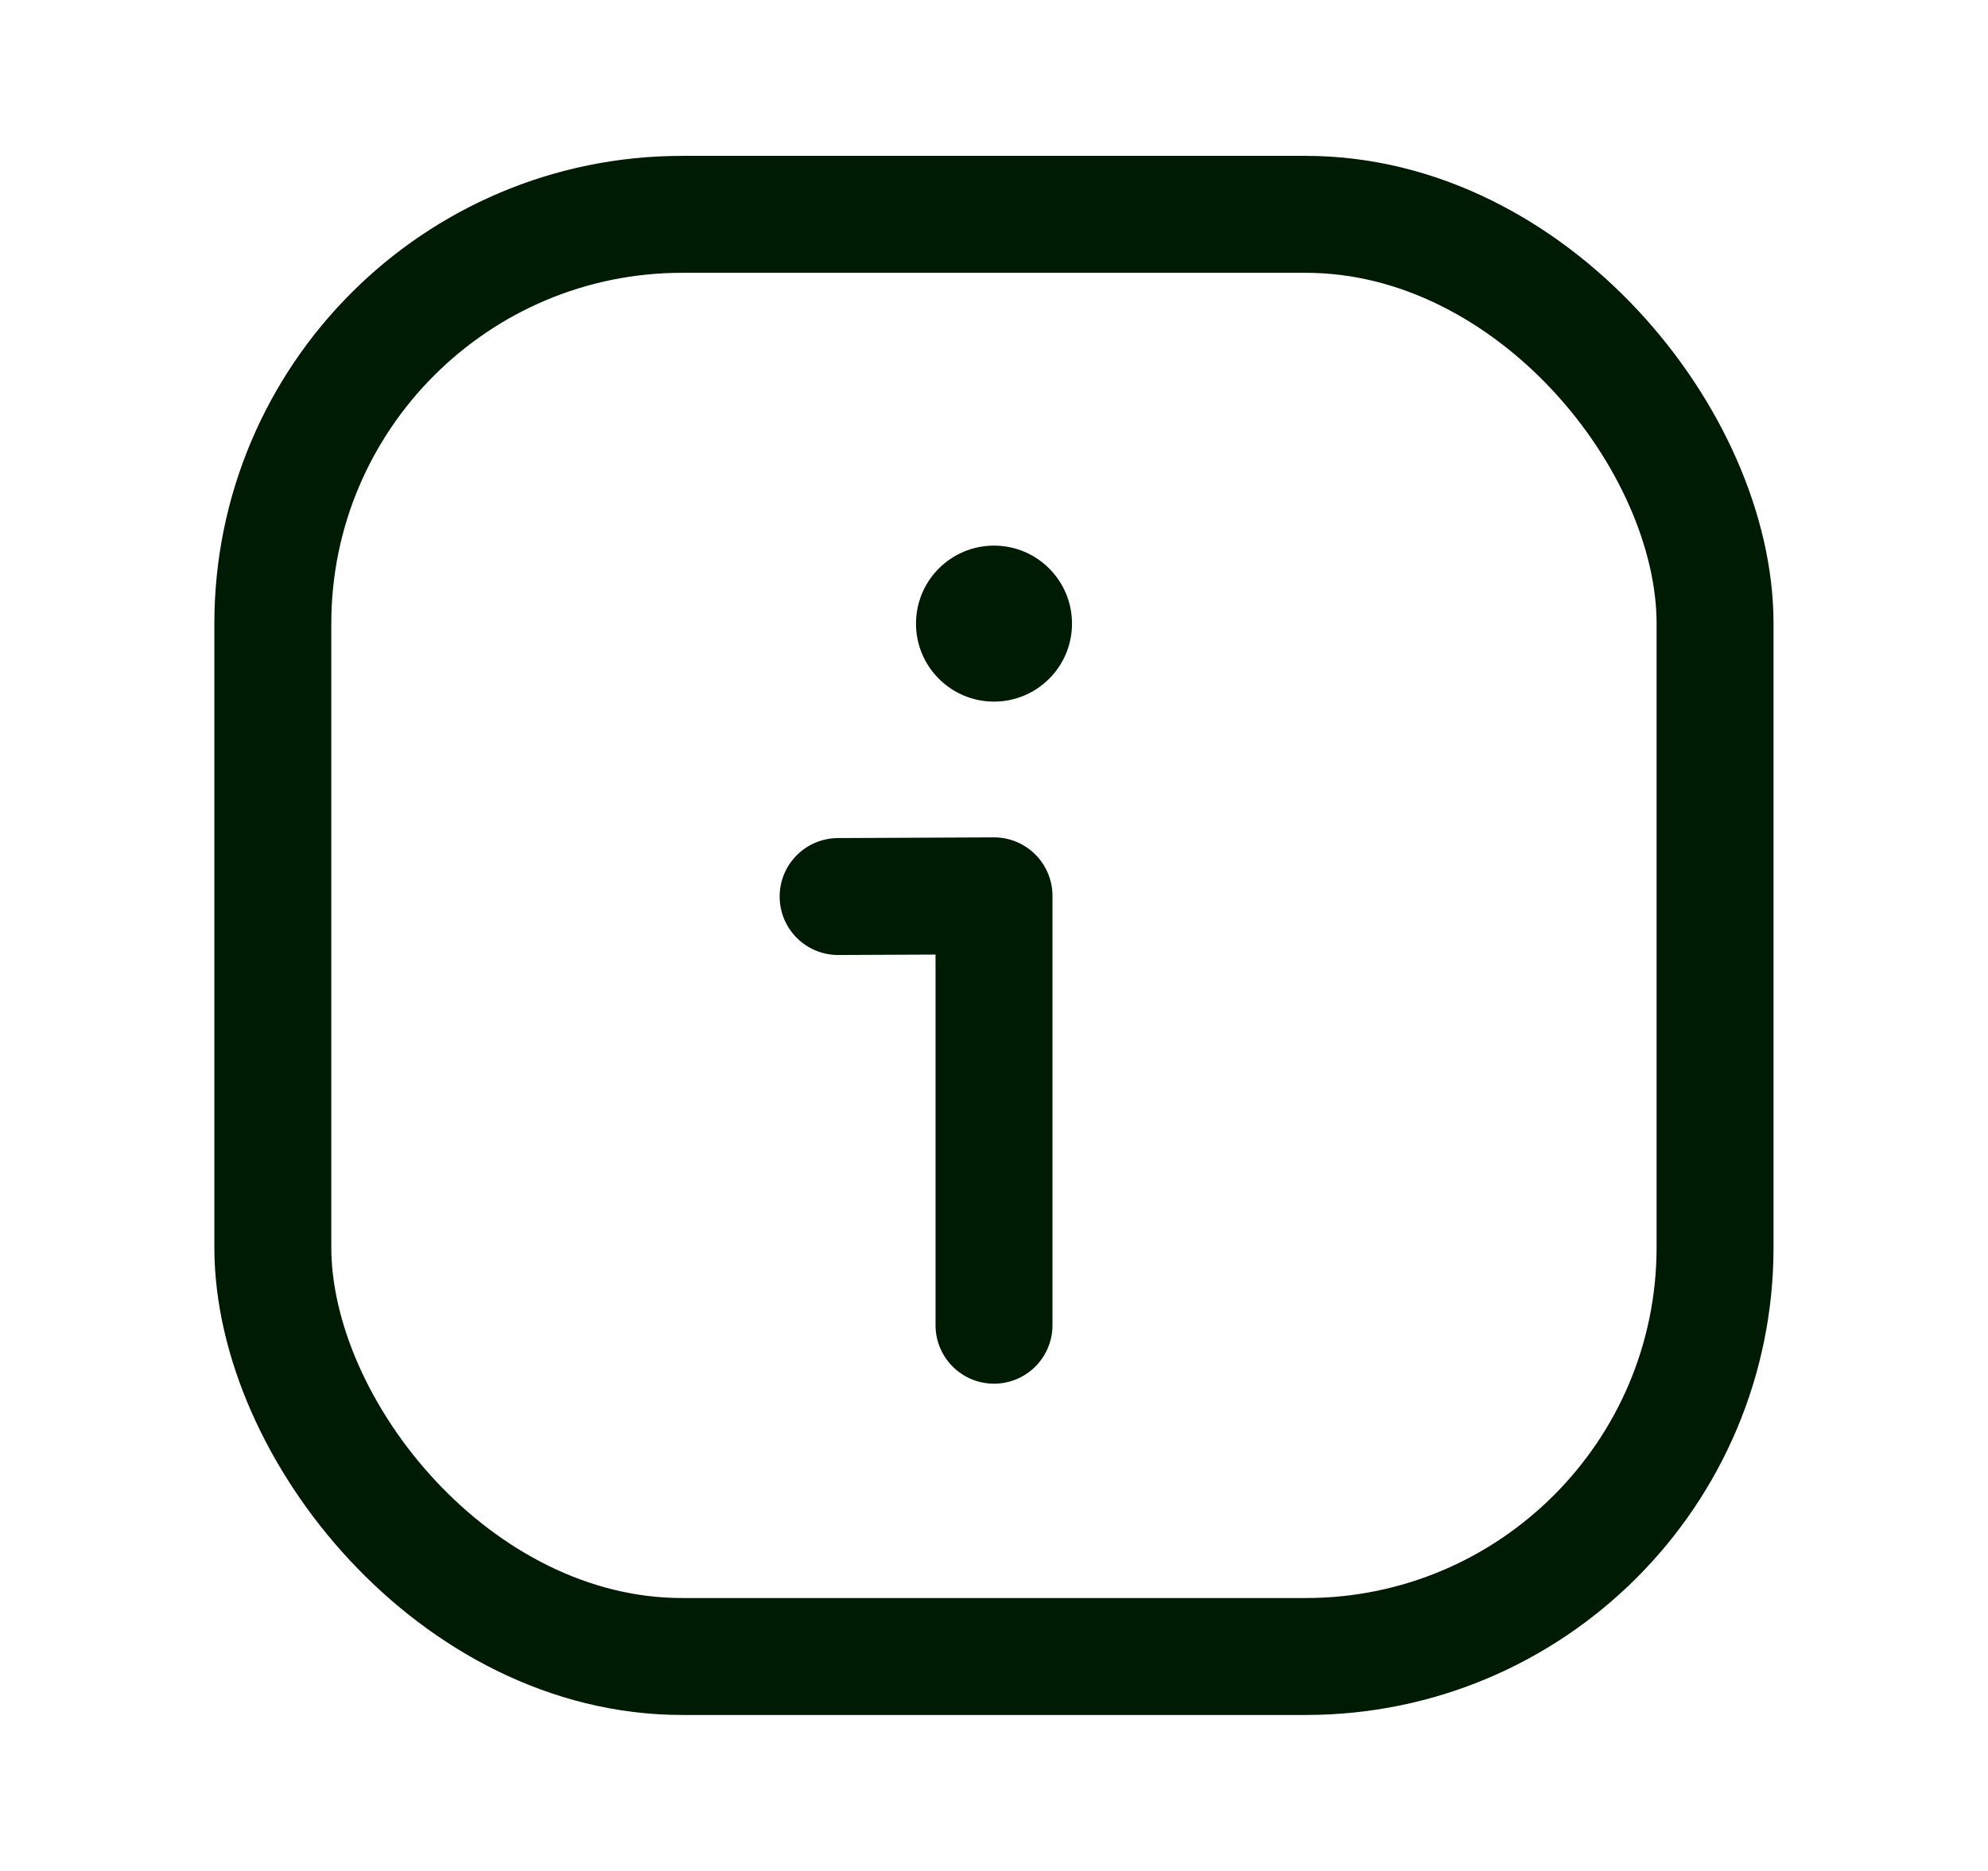 <svg width="17" height="16" viewBox="0 0 17 16" fill="none" xmlns="http://www.w3.org/2000/svg">
<rect x="2.333" y="1.833" width="12.333" height="12.333" rx="3.5" stroke="#001B04"/>
<path d="M8.5 11.333V7.661L7.167 7.667" stroke="#001B04" stroke-linecap="round" stroke-linejoin="round"/>
<circle cx="8.5" cy="5.333" r="0.667" fill="#001B04"/>
</svg>
